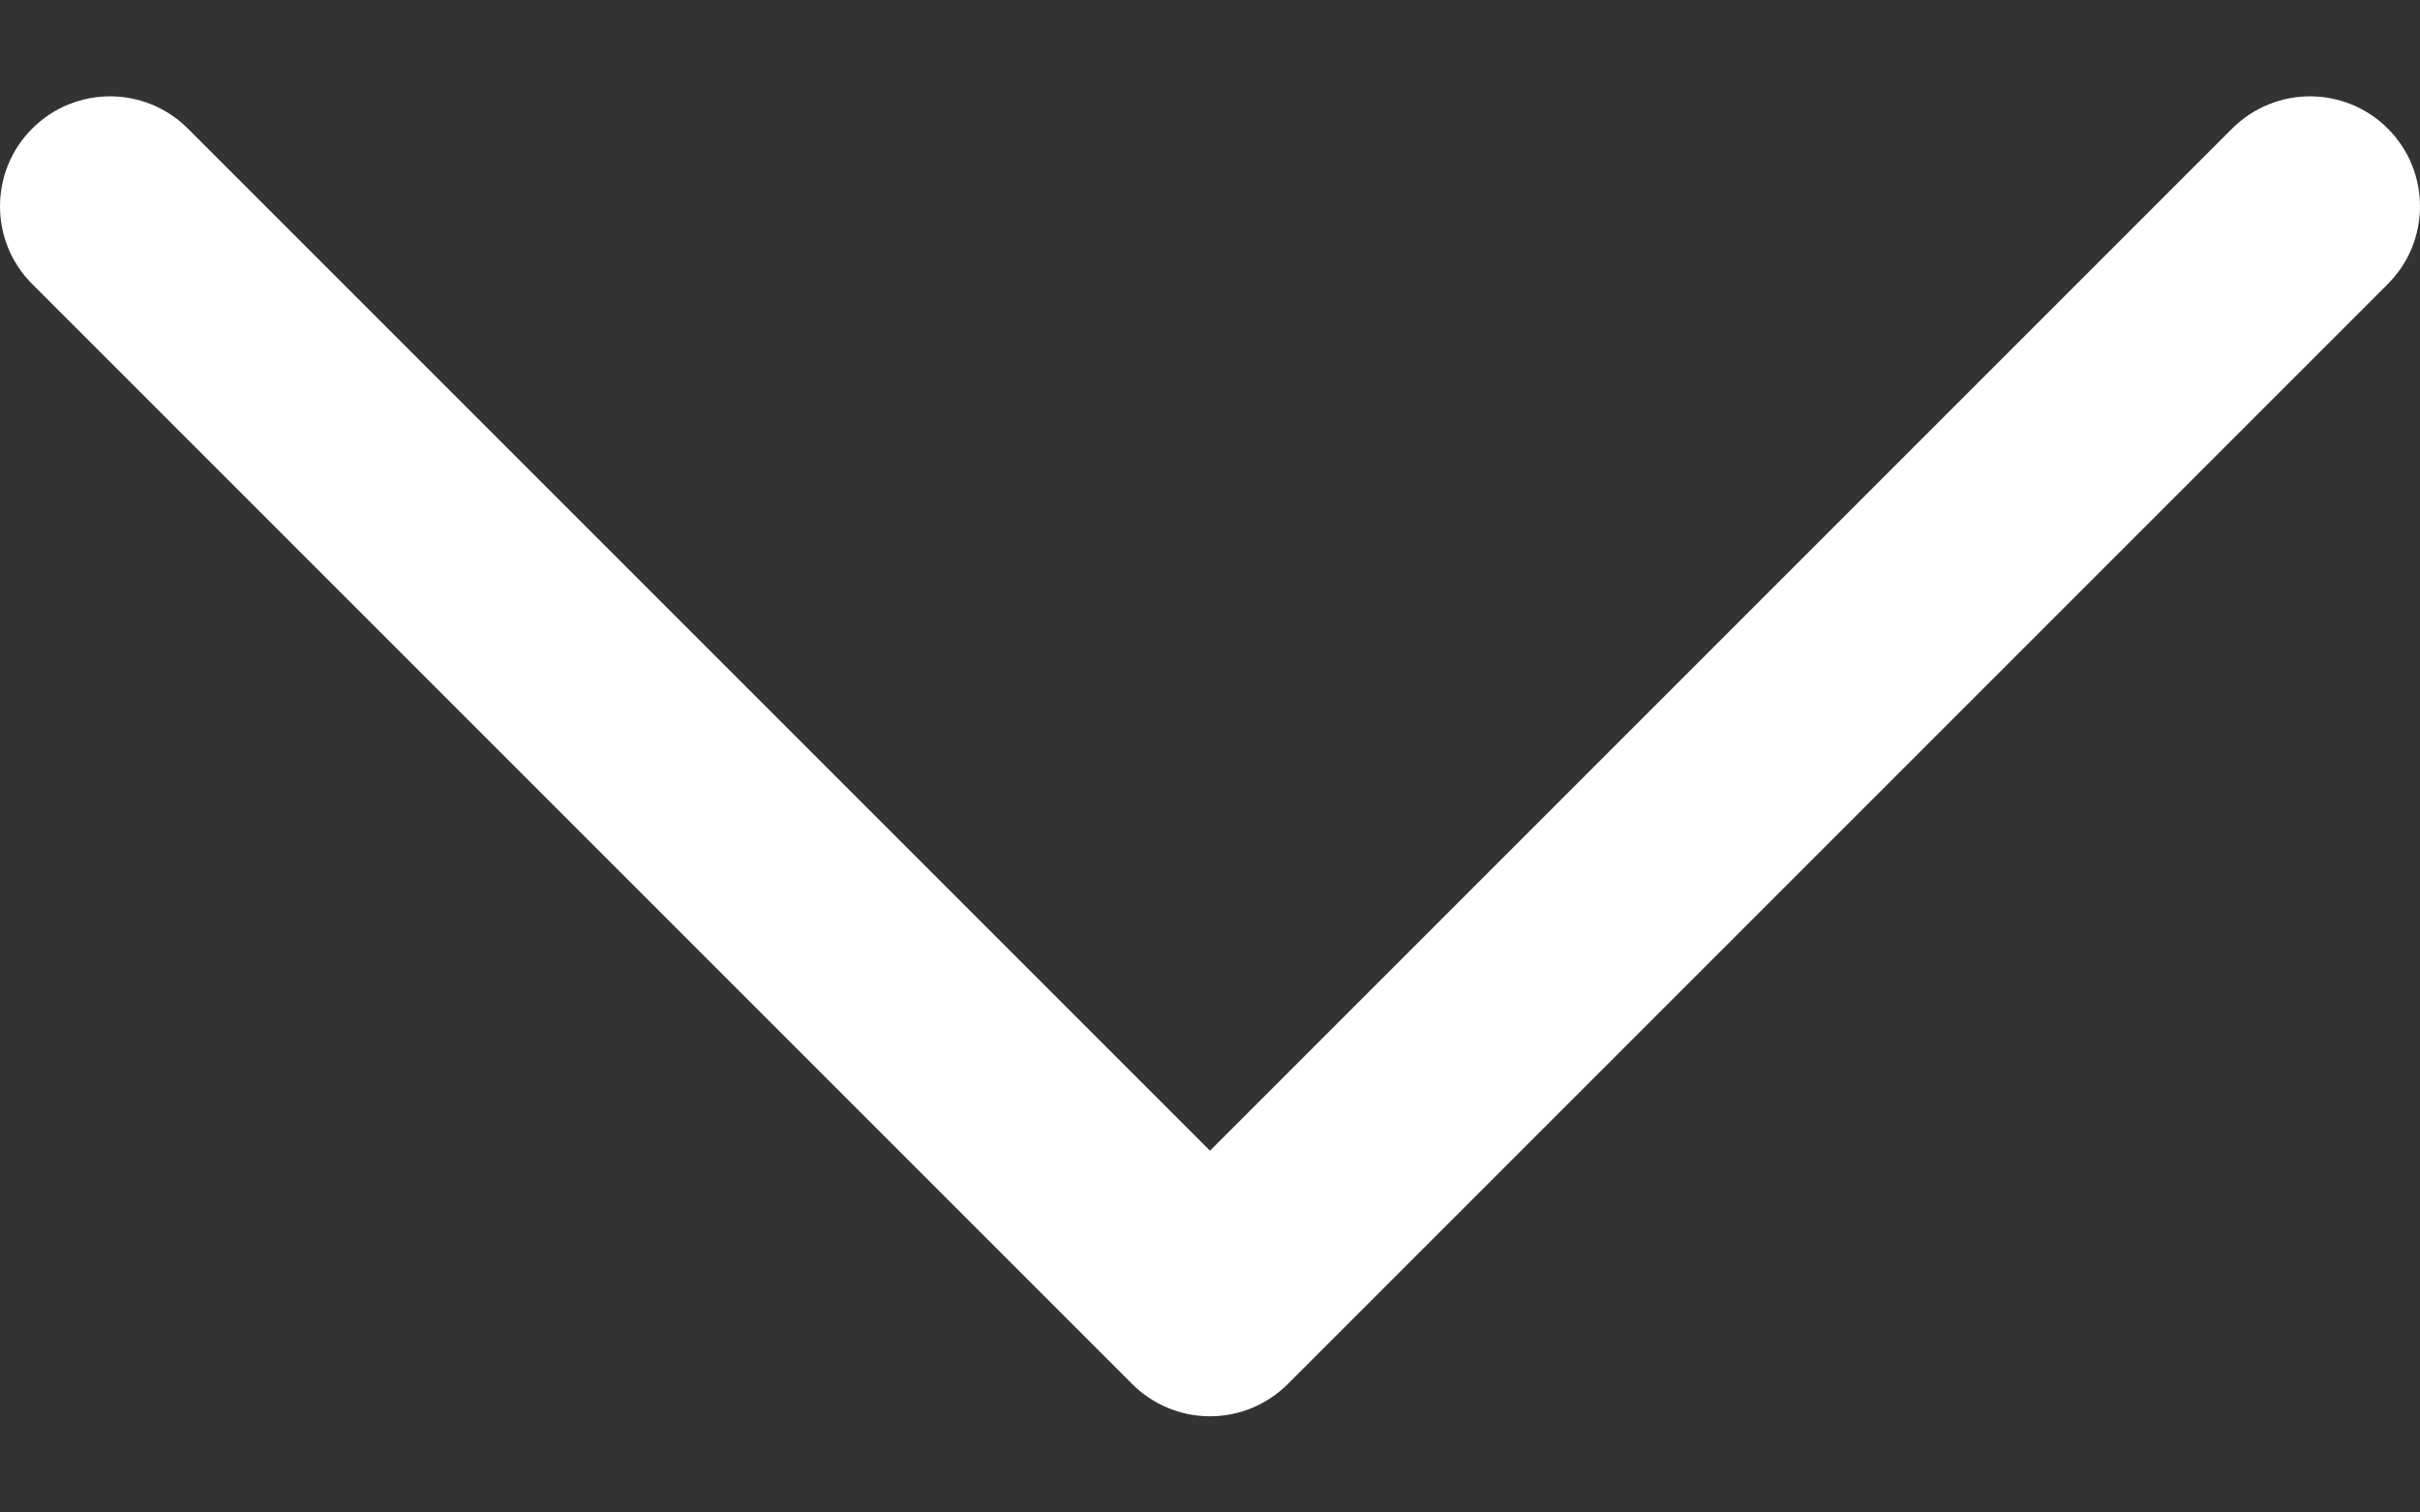 <svg width="16" height="10" viewBox="0 0 16 10" fill="none" xmlns="http://www.w3.org/2000/svg">
<rect x="0" y="0" width="16" height="10" fill="#333333" stroke="none"/>
<path d="M15.787 0.85C15.503 0.566 15.043 0.566 14.758 0.85L8 7.608L1.242 0.85C0.958 0.566 0.497 0.566 0.213 0.85C-0.071 1.134 -0.071 1.594 0.213 1.878L7.486 9.151C7.622 9.287 7.807 9.364 8 9.364C8.193 9.364 8.378 9.287 8.514 9.151L15.787 1.878C16.071 1.594 16.071 1.134 15.787 0.85Z" fill="white"/>
</svg>

